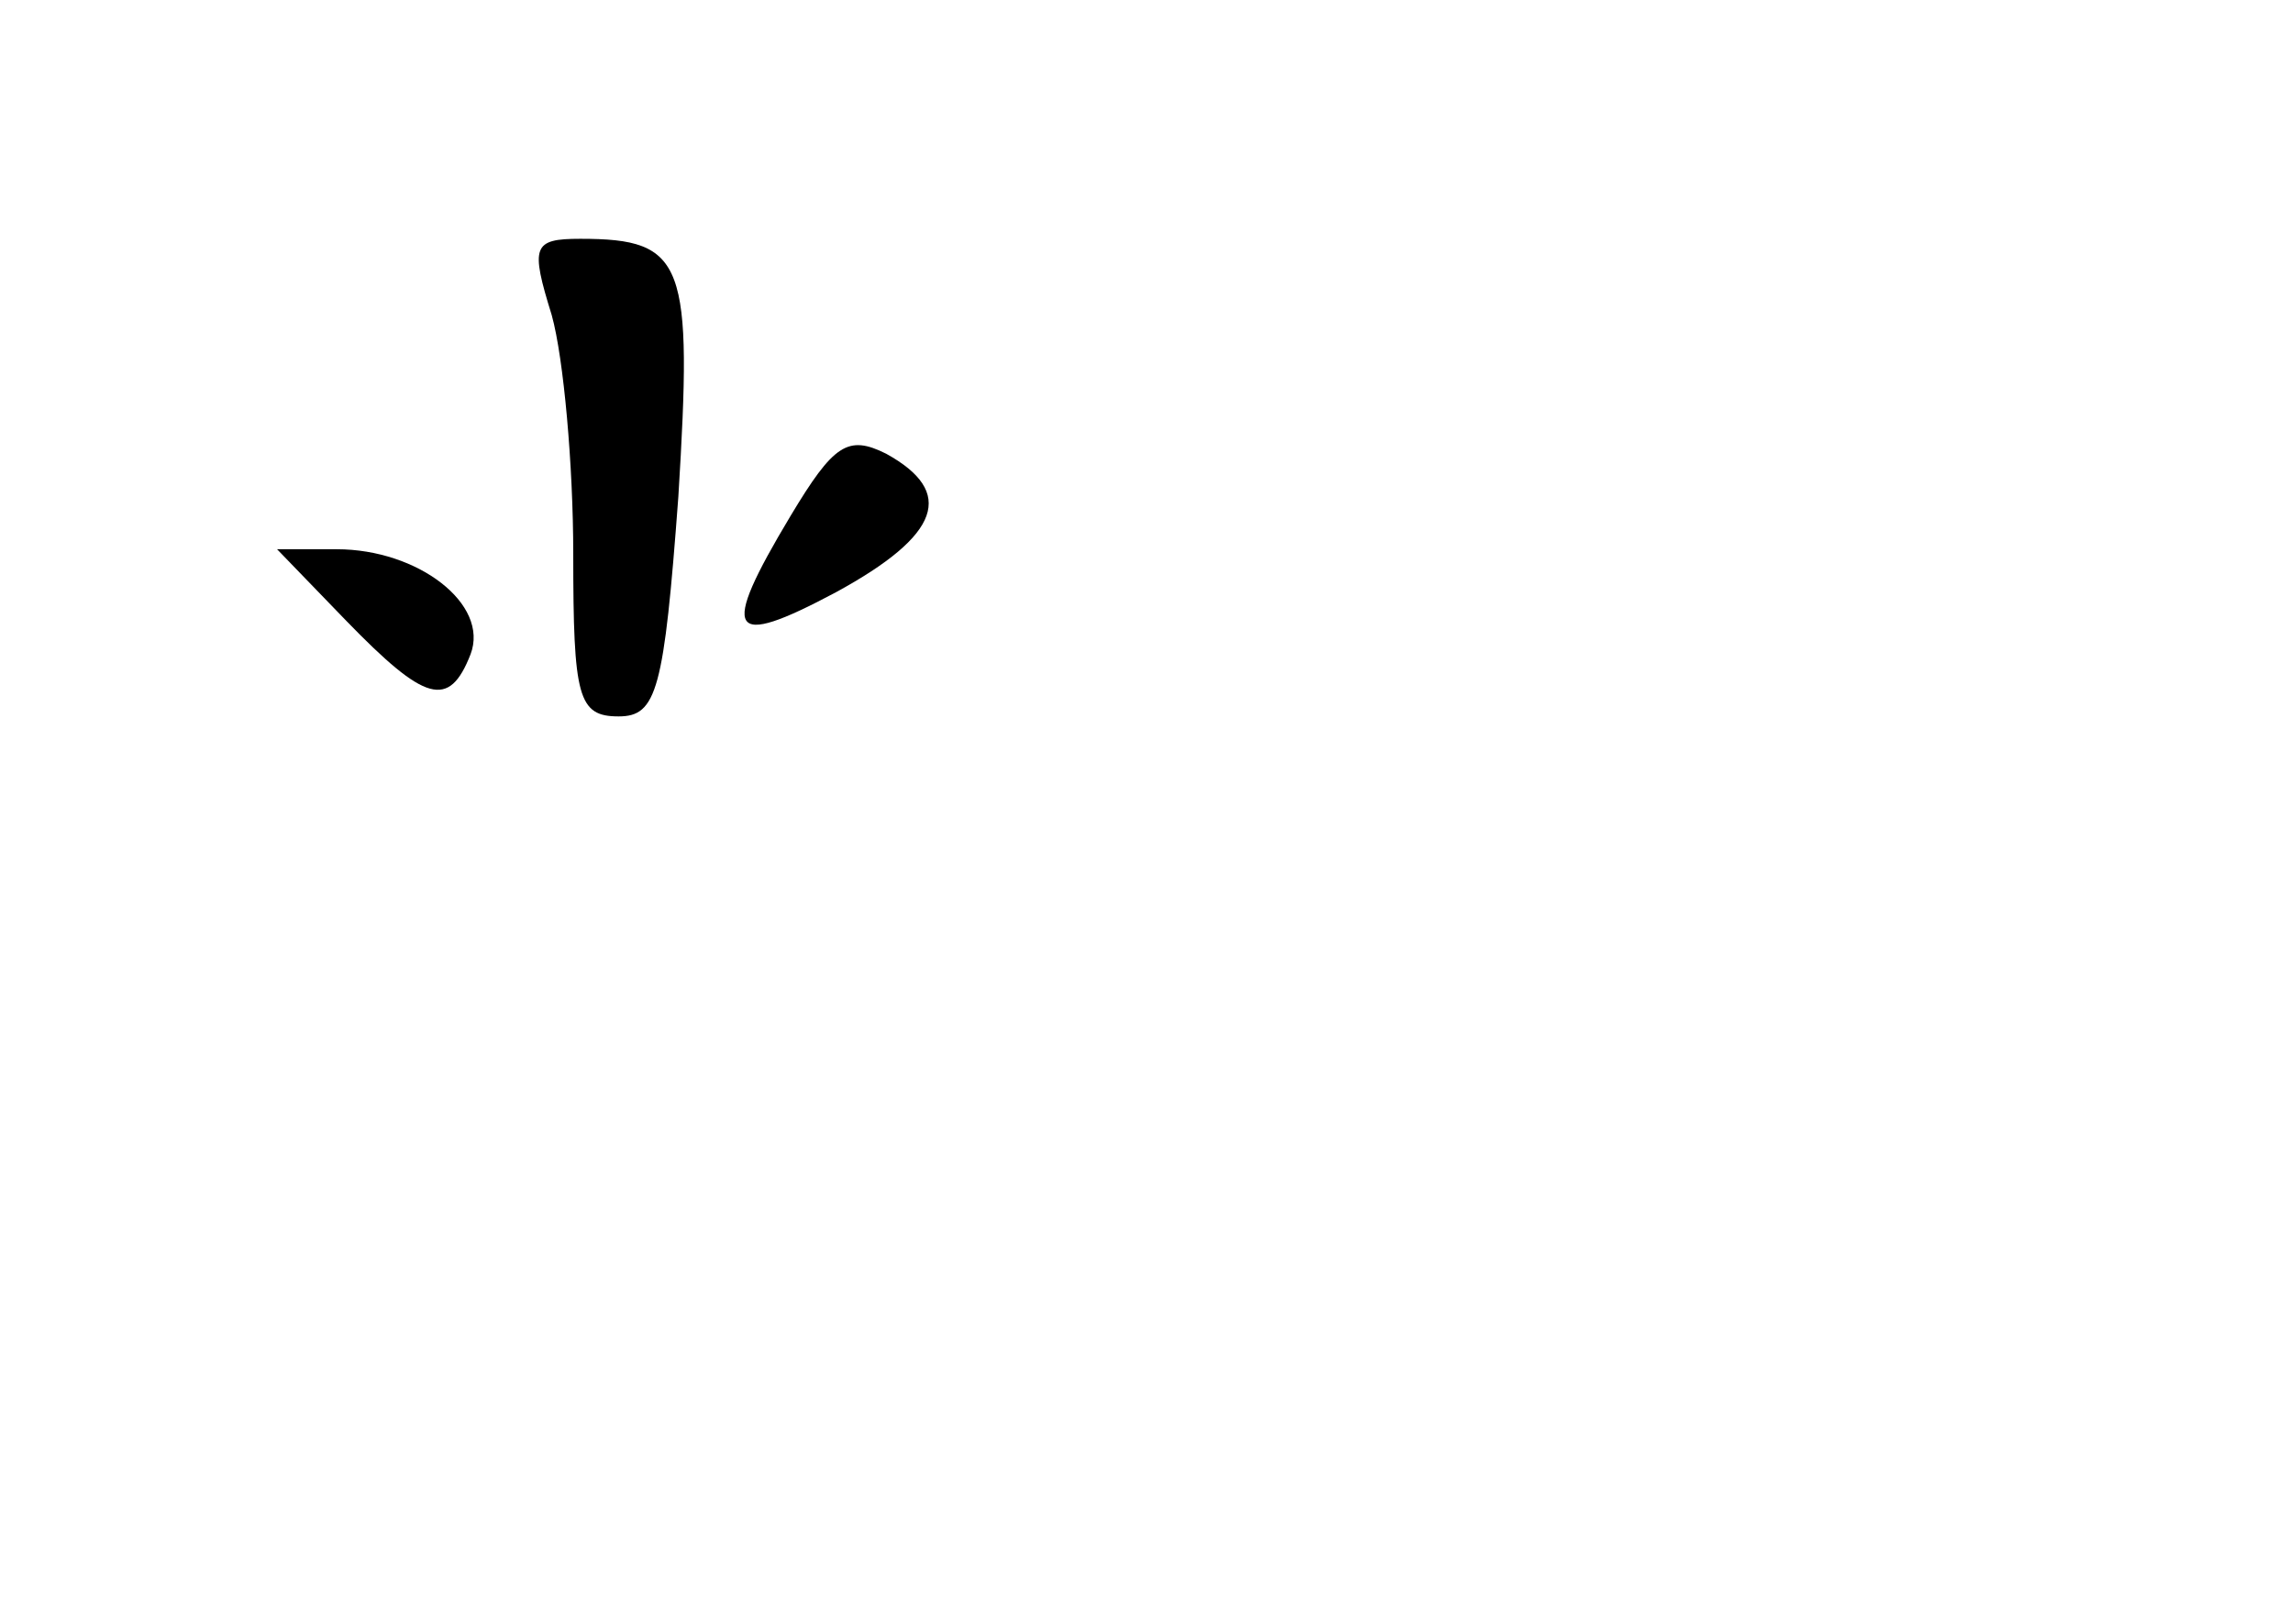 <?xml version="1.0" standalone="no"?>
<!DOCTYPE svg PUBLIC "-//W3C//DTD SVG 20010904//EN"
 "http://www.w3.org/TR/2001/REC-SVG-20010904/DTD/svg10.dtd">
<svg version="1.0" xmlns="http://www.w3.org/2000/svg"
 width="96pt" height="68pt" viewBox="0 0 96 68"
 preserveAspectRatio="xMidYMid meet">
<g transform="translate(0,68) scale(0.1,-0.1)"
fill="#000000" stroke="none">
<path d="M231 548 c5 -18 9 -63 9 -100 0 -60 2 -68 19 -68 16 0 19 11 25 92 6
98 3 108 -41 108 -20 0 -21 -3 -12 -32z"/>
<path d="M331 464 c-30 -50 -26 -56 19 -32 44 24 50 42 21 58 -16 8 -22 4 -40
-26z"/>
<path d="M145 420 c33 -34 43 -37 52 -14 8 21 -22 44 -56 44 l-25 0 29 -30z"/>
</g>
</svg>
